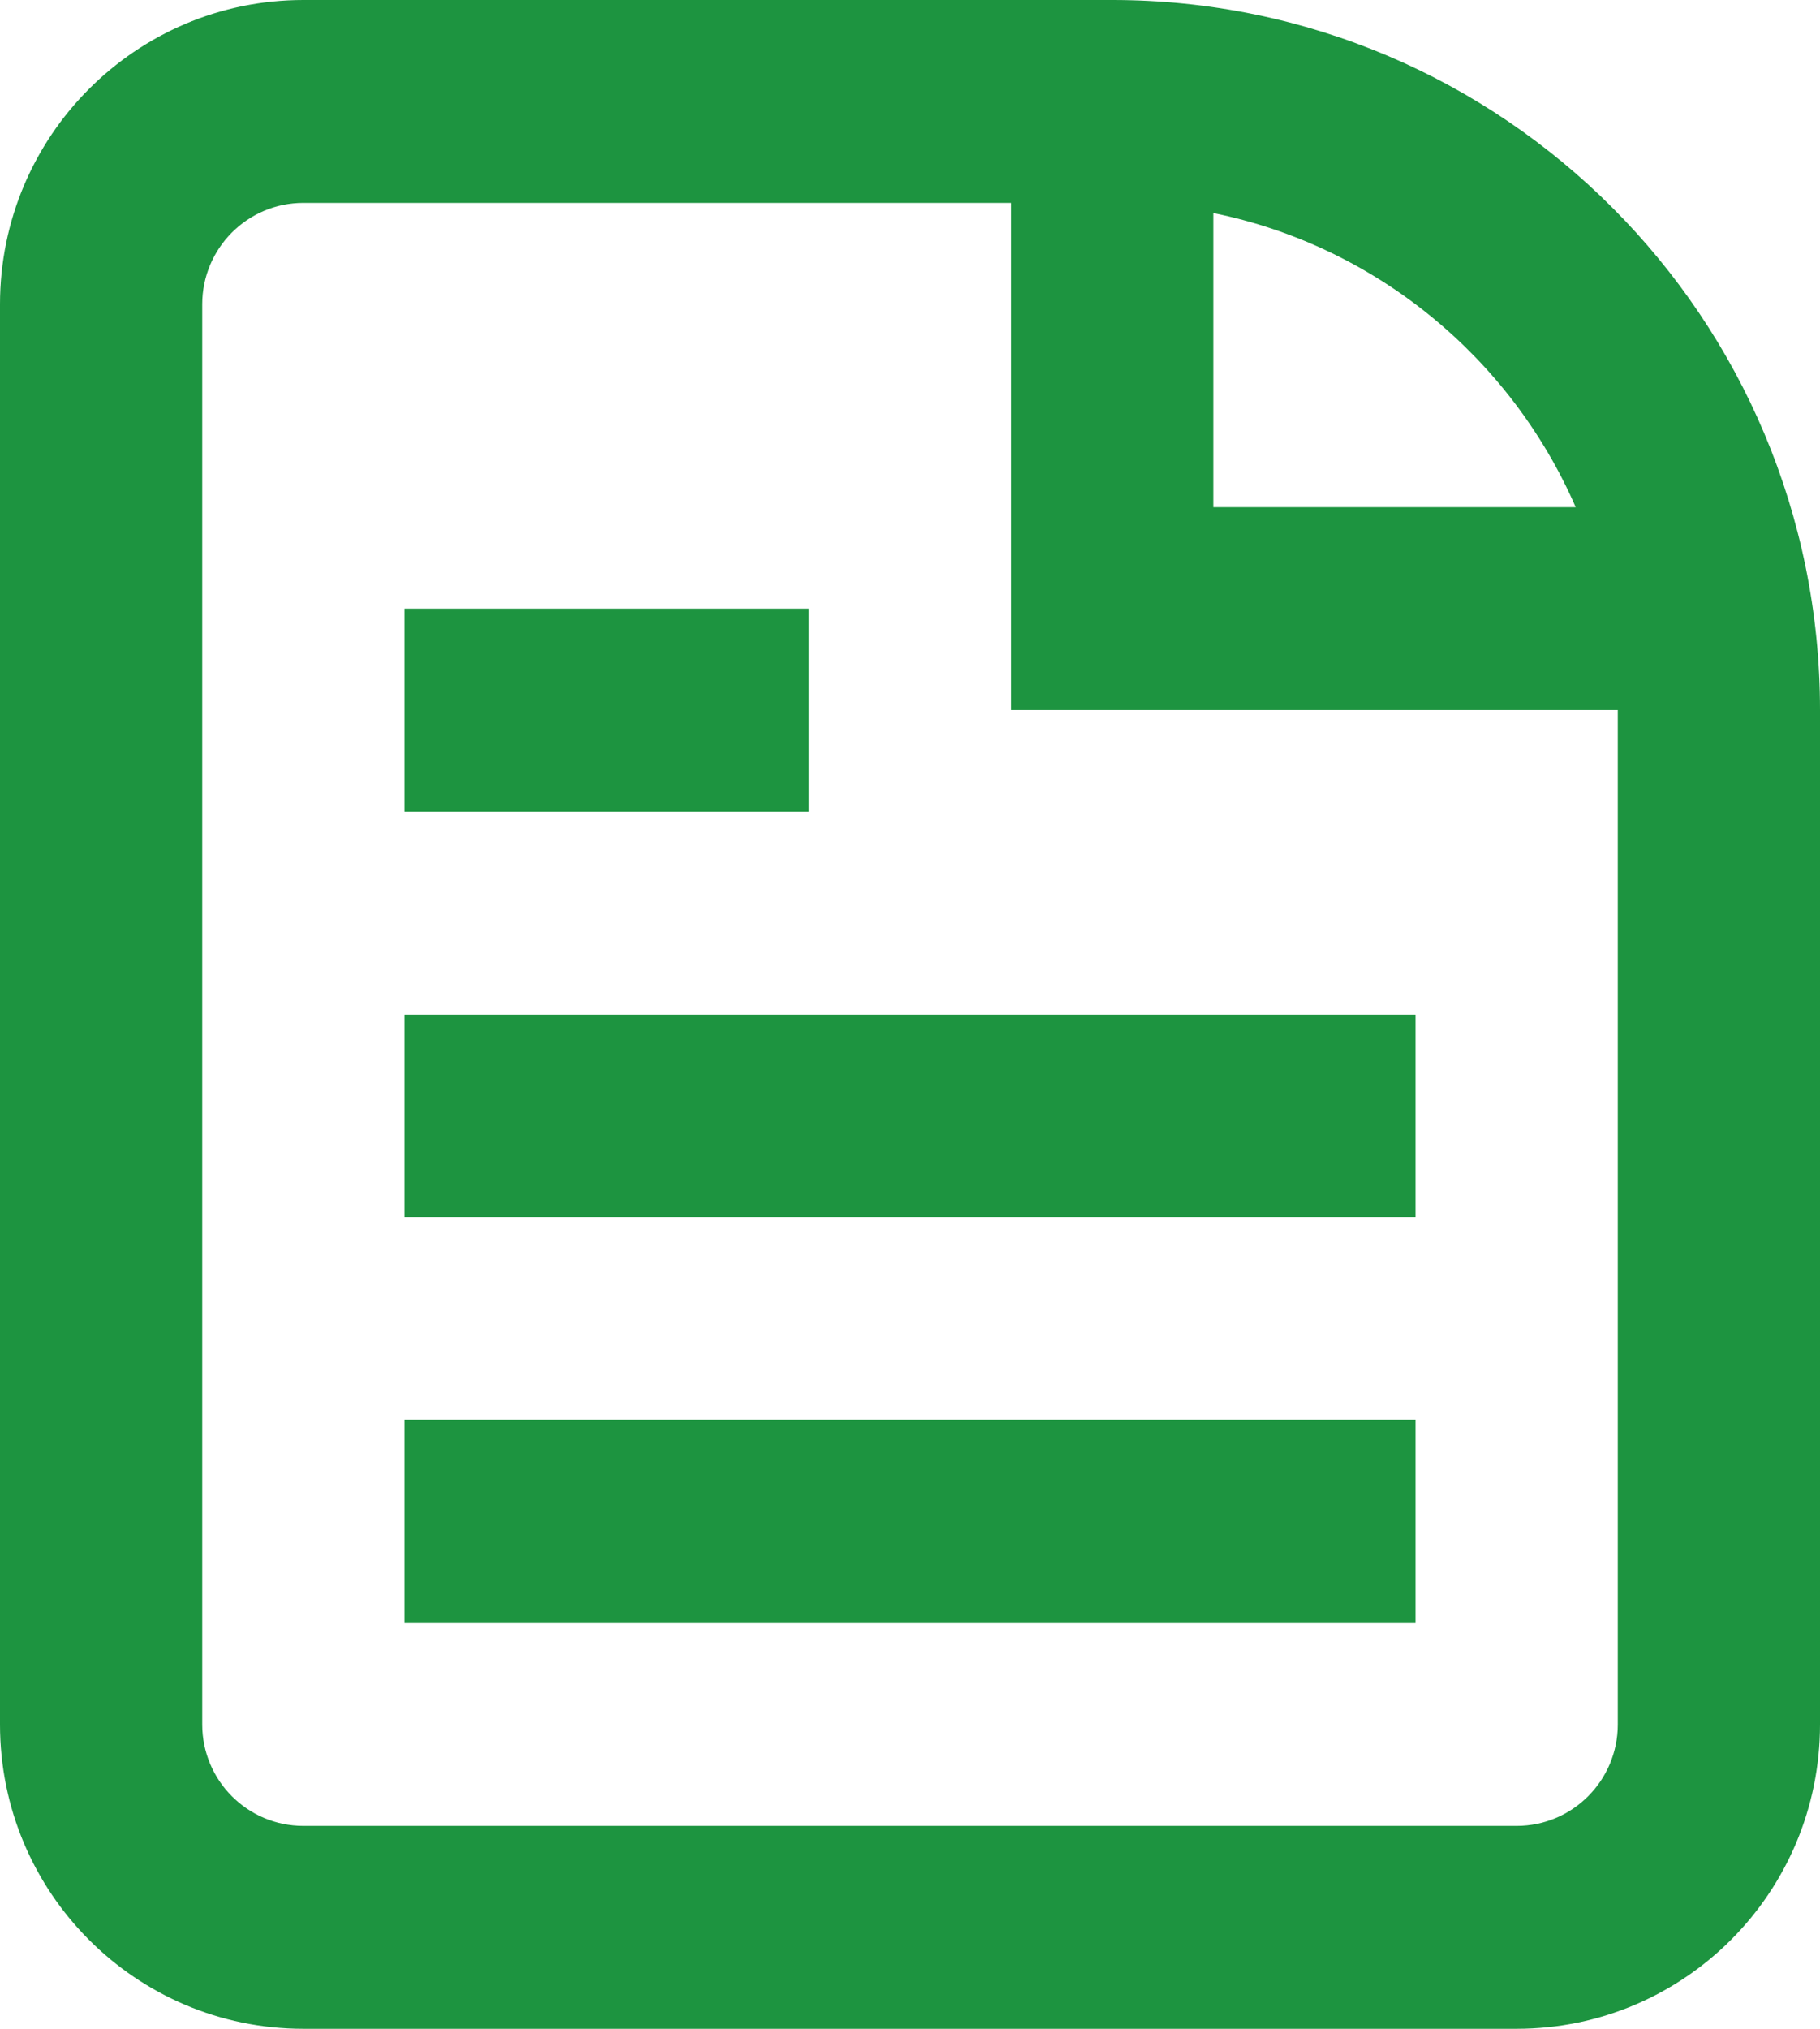<svg width="70" height="78" viewBox="0 0 70 78" fill="none" xmlns="http://www.w3.org/2000/svg">
<path d="M15.556 62.4H54.444V54.6H15.556V62.4Z" fill="#1D9440"/>
<path d="M54.444 46.8H15.556V39H54.444V46.8Z" fill="#1D9440"/>
<path d="M15.556 31.2H31.111V23.4H15.556V31.2Z" fill="#1D9440"/>
<path fill-rule="evenodd" clip-rule="evenodd" d="M11.667 0C5.223 0 0 5.238 0 11.7V66.3C0 72.762 5.223 78 11.667 78H58.333C64.777 78 70 72.762 70 66.3V27.3C70 12.223 57.812 0 42.778 0H11.667ZM11.667 7.8H38.889V27.3H62.222V66.3C62.222 68.454 60.481 70.2 58.333 70.2H11.667C9.519 70.2 7.778 68.454 7.778 66.3V11.7C7.778 9.546 9.519 7.8 11.667 7.8ZM46.667 8.19C52.933 9.466 58.105 13.763 60.604 19.5H46.667V8.19Z" fill="#1D9440"/>
</svg>
